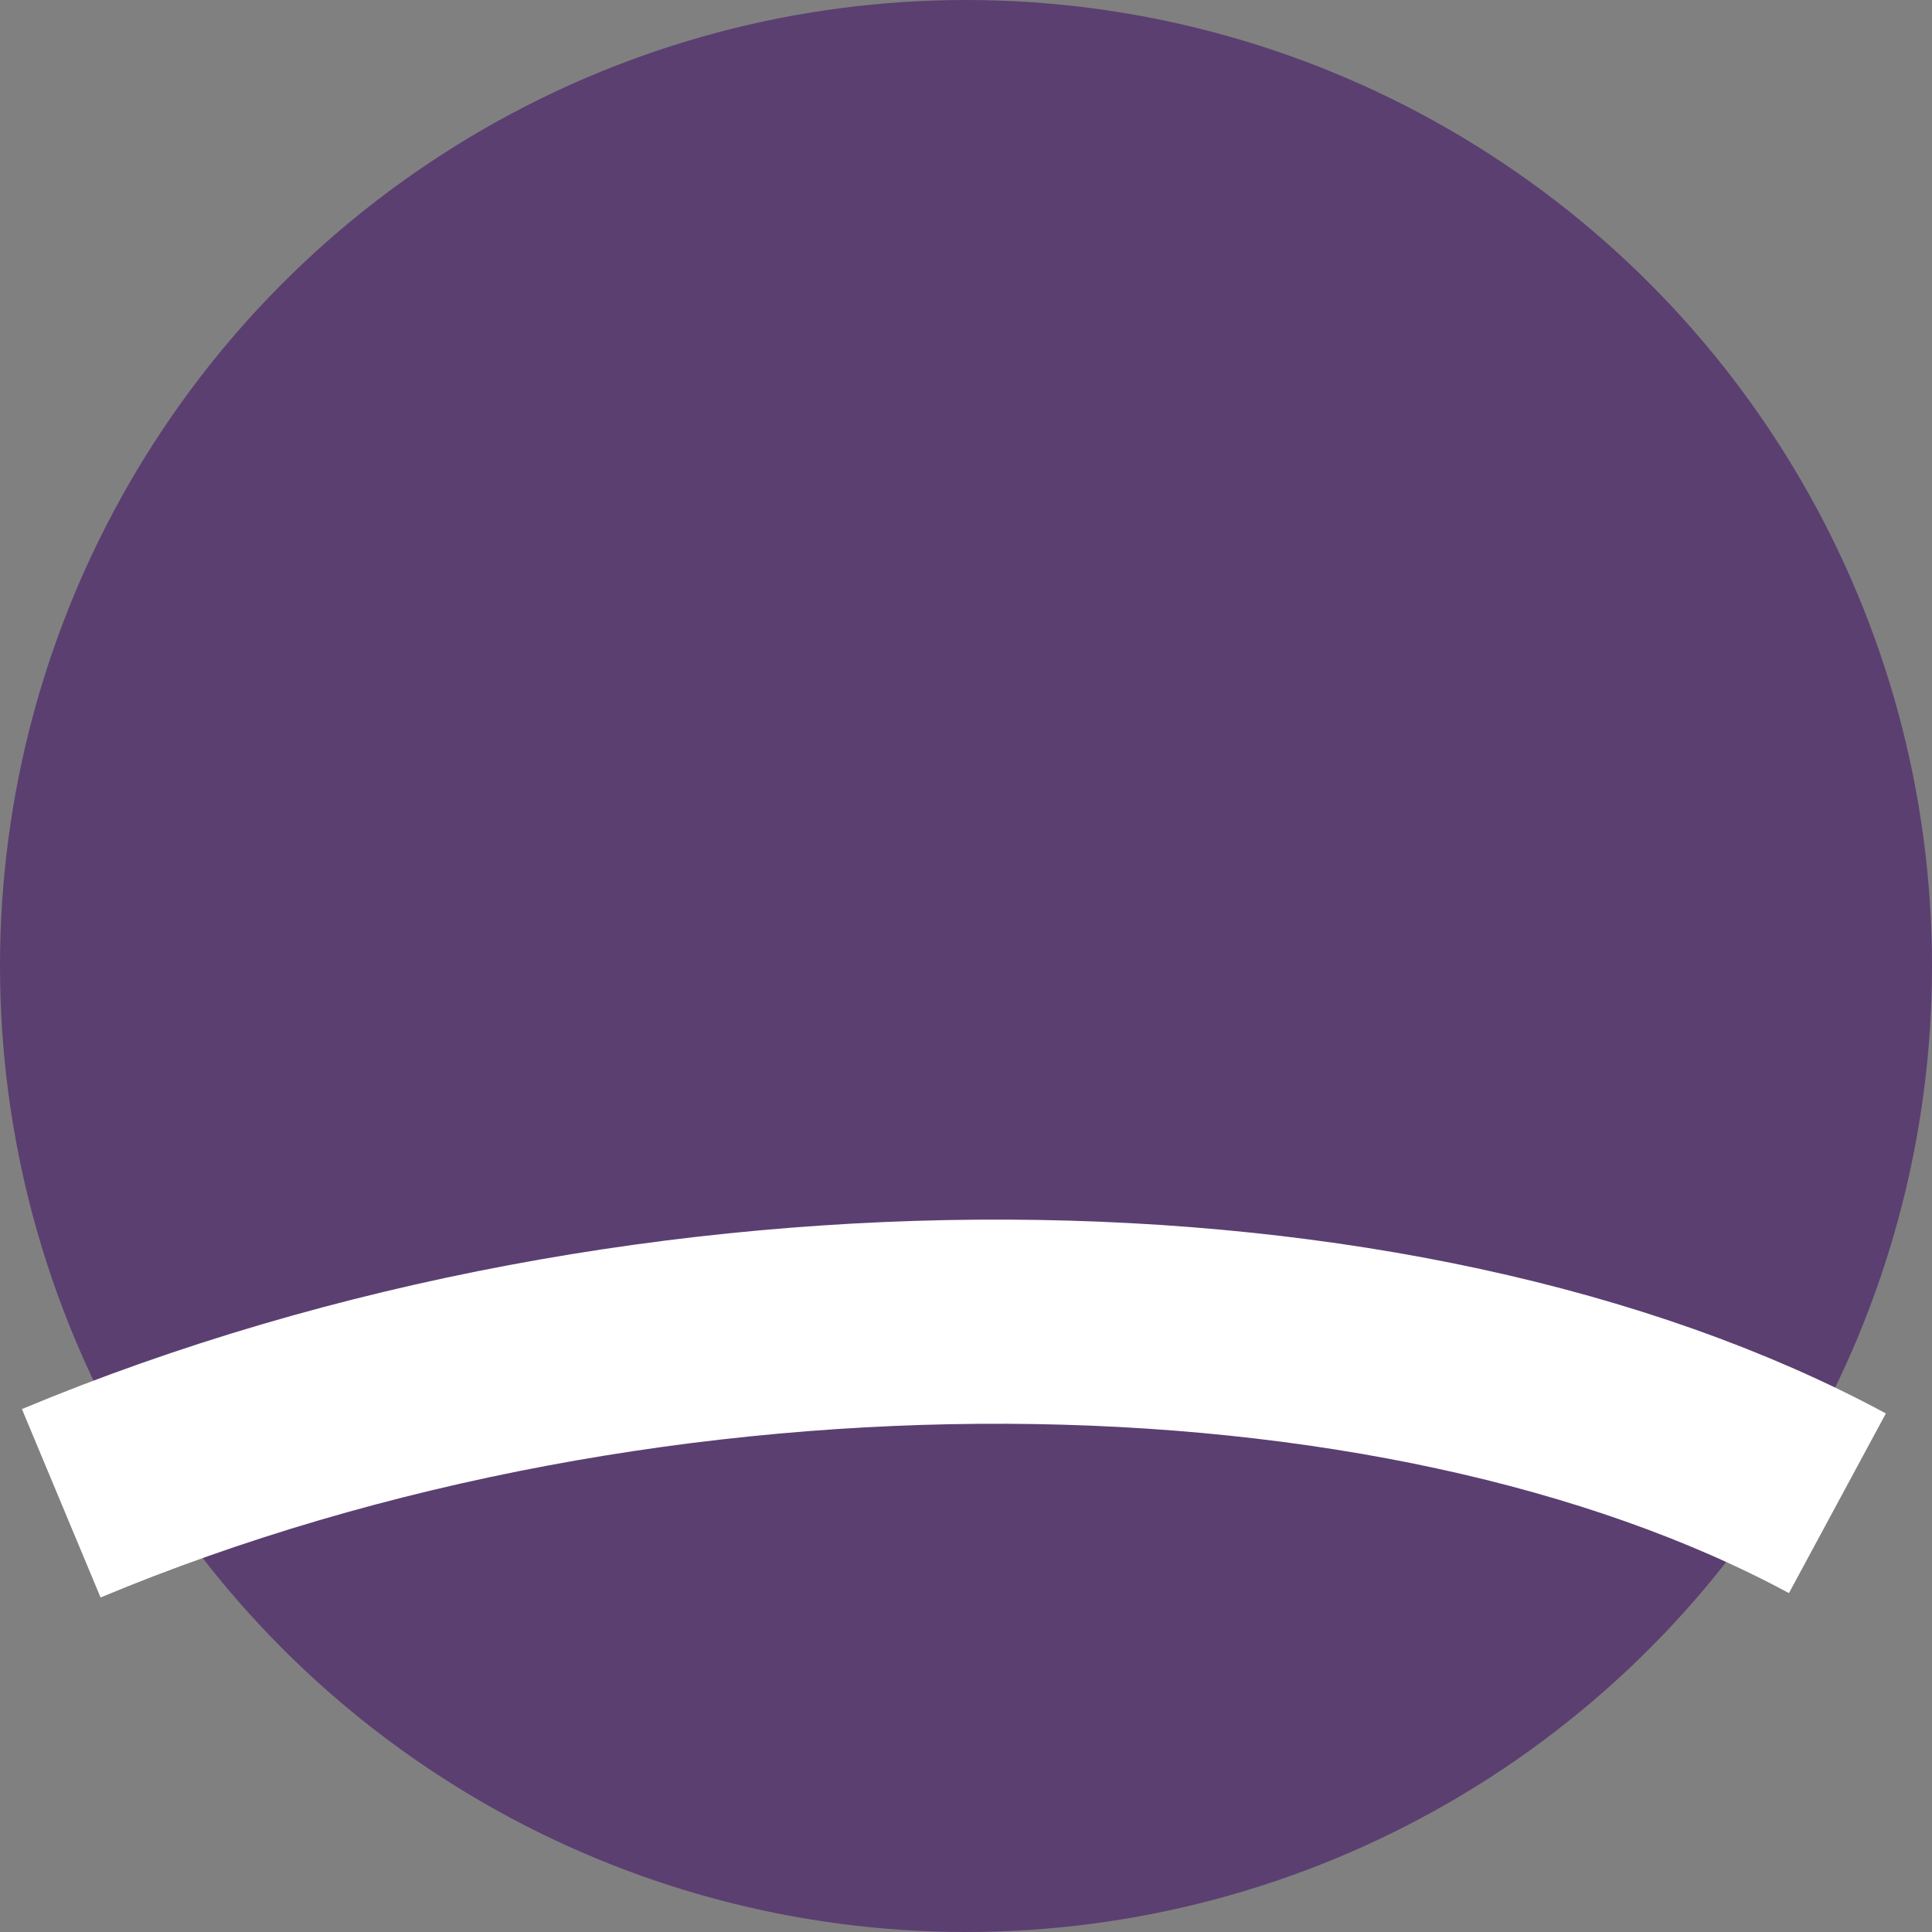 <?xml version="1.0" encoding="UTF-8"?>
<svg id="Layer_1" xmlns="http://www.w3.org/2000/svg" version="1.1" viewBox="0 0 283.9 283.9">
  <rect x="0" y="0" width="283.9" height="283.9" fill="#808080" stroke="none"/>
  <!-- Generator: Adobe Illustrator 29.4.0, SVG Export Plug-In . SVG Version: 2.1.0 Build 152)  -->
  <defs>
    <style>
      .st0 {
        fill: none;
        stroke: #fff;
        stroke-miterlimit: 10;
        stroke-width: 30px;
      }

      .st1 {
        fill: #5b3f71;
      }
    </style>
  </defs>
  <circle class="st1" cx="141.95" cy="141.95" r="141.95"/>
  <path class="st0" d="M9,220.9c87.25-36.42,196.62-34.73,261,0"/>
</svg>